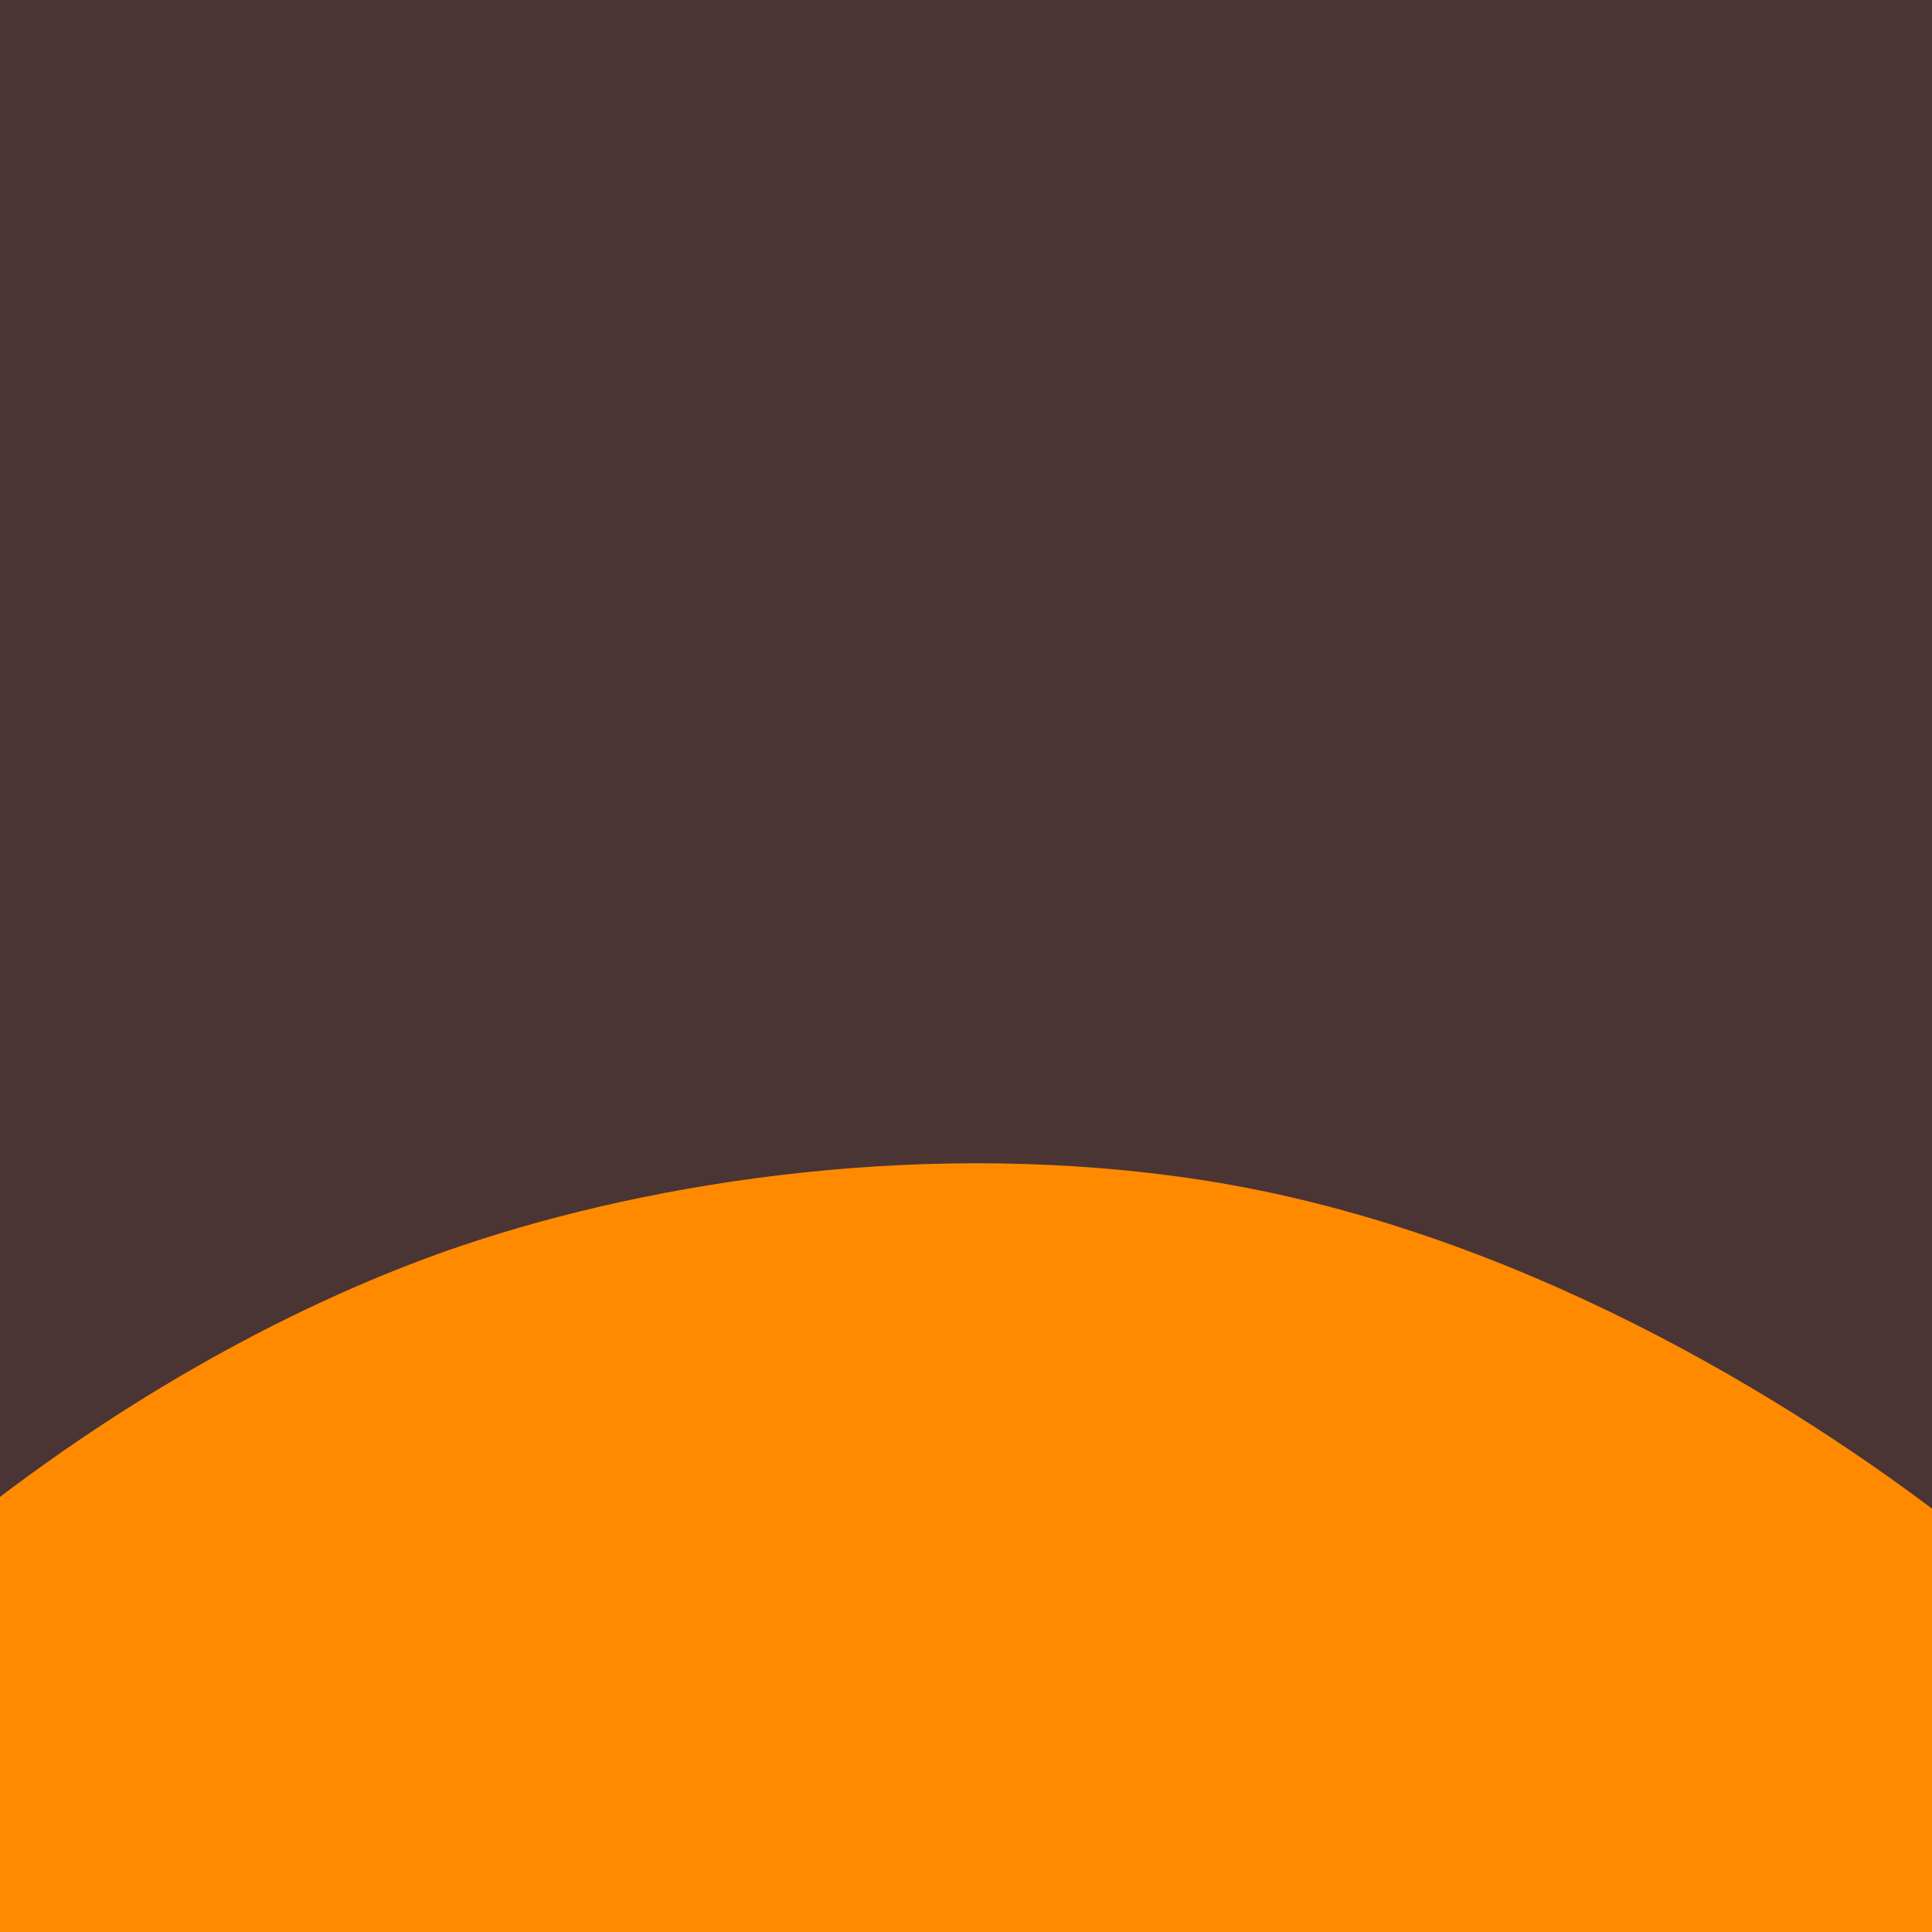 <svg width="484" height="484" viewBox="0 0 484 484" fill="none" xmlns="http://www.w3.org/2000/svg">
<g clip-path="url(#clip0_5_117)">
<rect width="484" height="484" fill="#4B3434"/>
<path d="M-138.483 534.567C-203.07 646.543 -211.31 782.805 -210.968 832.532L-167.339 832.764C-168.177 716.929 -113.507 623.913 -86.08 594.077C-66.339 572.604 -32.374 541.405 3.382 522.16C28.906 508.422 79.315 494.749 114.401 498.619C183.442 506.236 248.55 523.166 308.4 596.177C326.462 618.211 389.527 723.847 388.931 835.725L692.517 837.342C691.422 738.522 666.277 644.152 626.751 556.191C614.394 528.693 590.179 490.075 563.65 457.136C530.717 416.246 494.776 386.239 489.514 382.154C449.685 351.229 379.55 307.672 300.91 295.593C233.179 285.19 164.45 295.533 115.394 312.155C51.651 333.754 -57.749 394.596 -138.483 534.567Z" fill="#FF8A00"/>
</g>
<defs>
<clipPath id="clip0_5_117">
<rect width="484" height="484" fill="white"/>
</clipPath>
</defs>
</svg>
